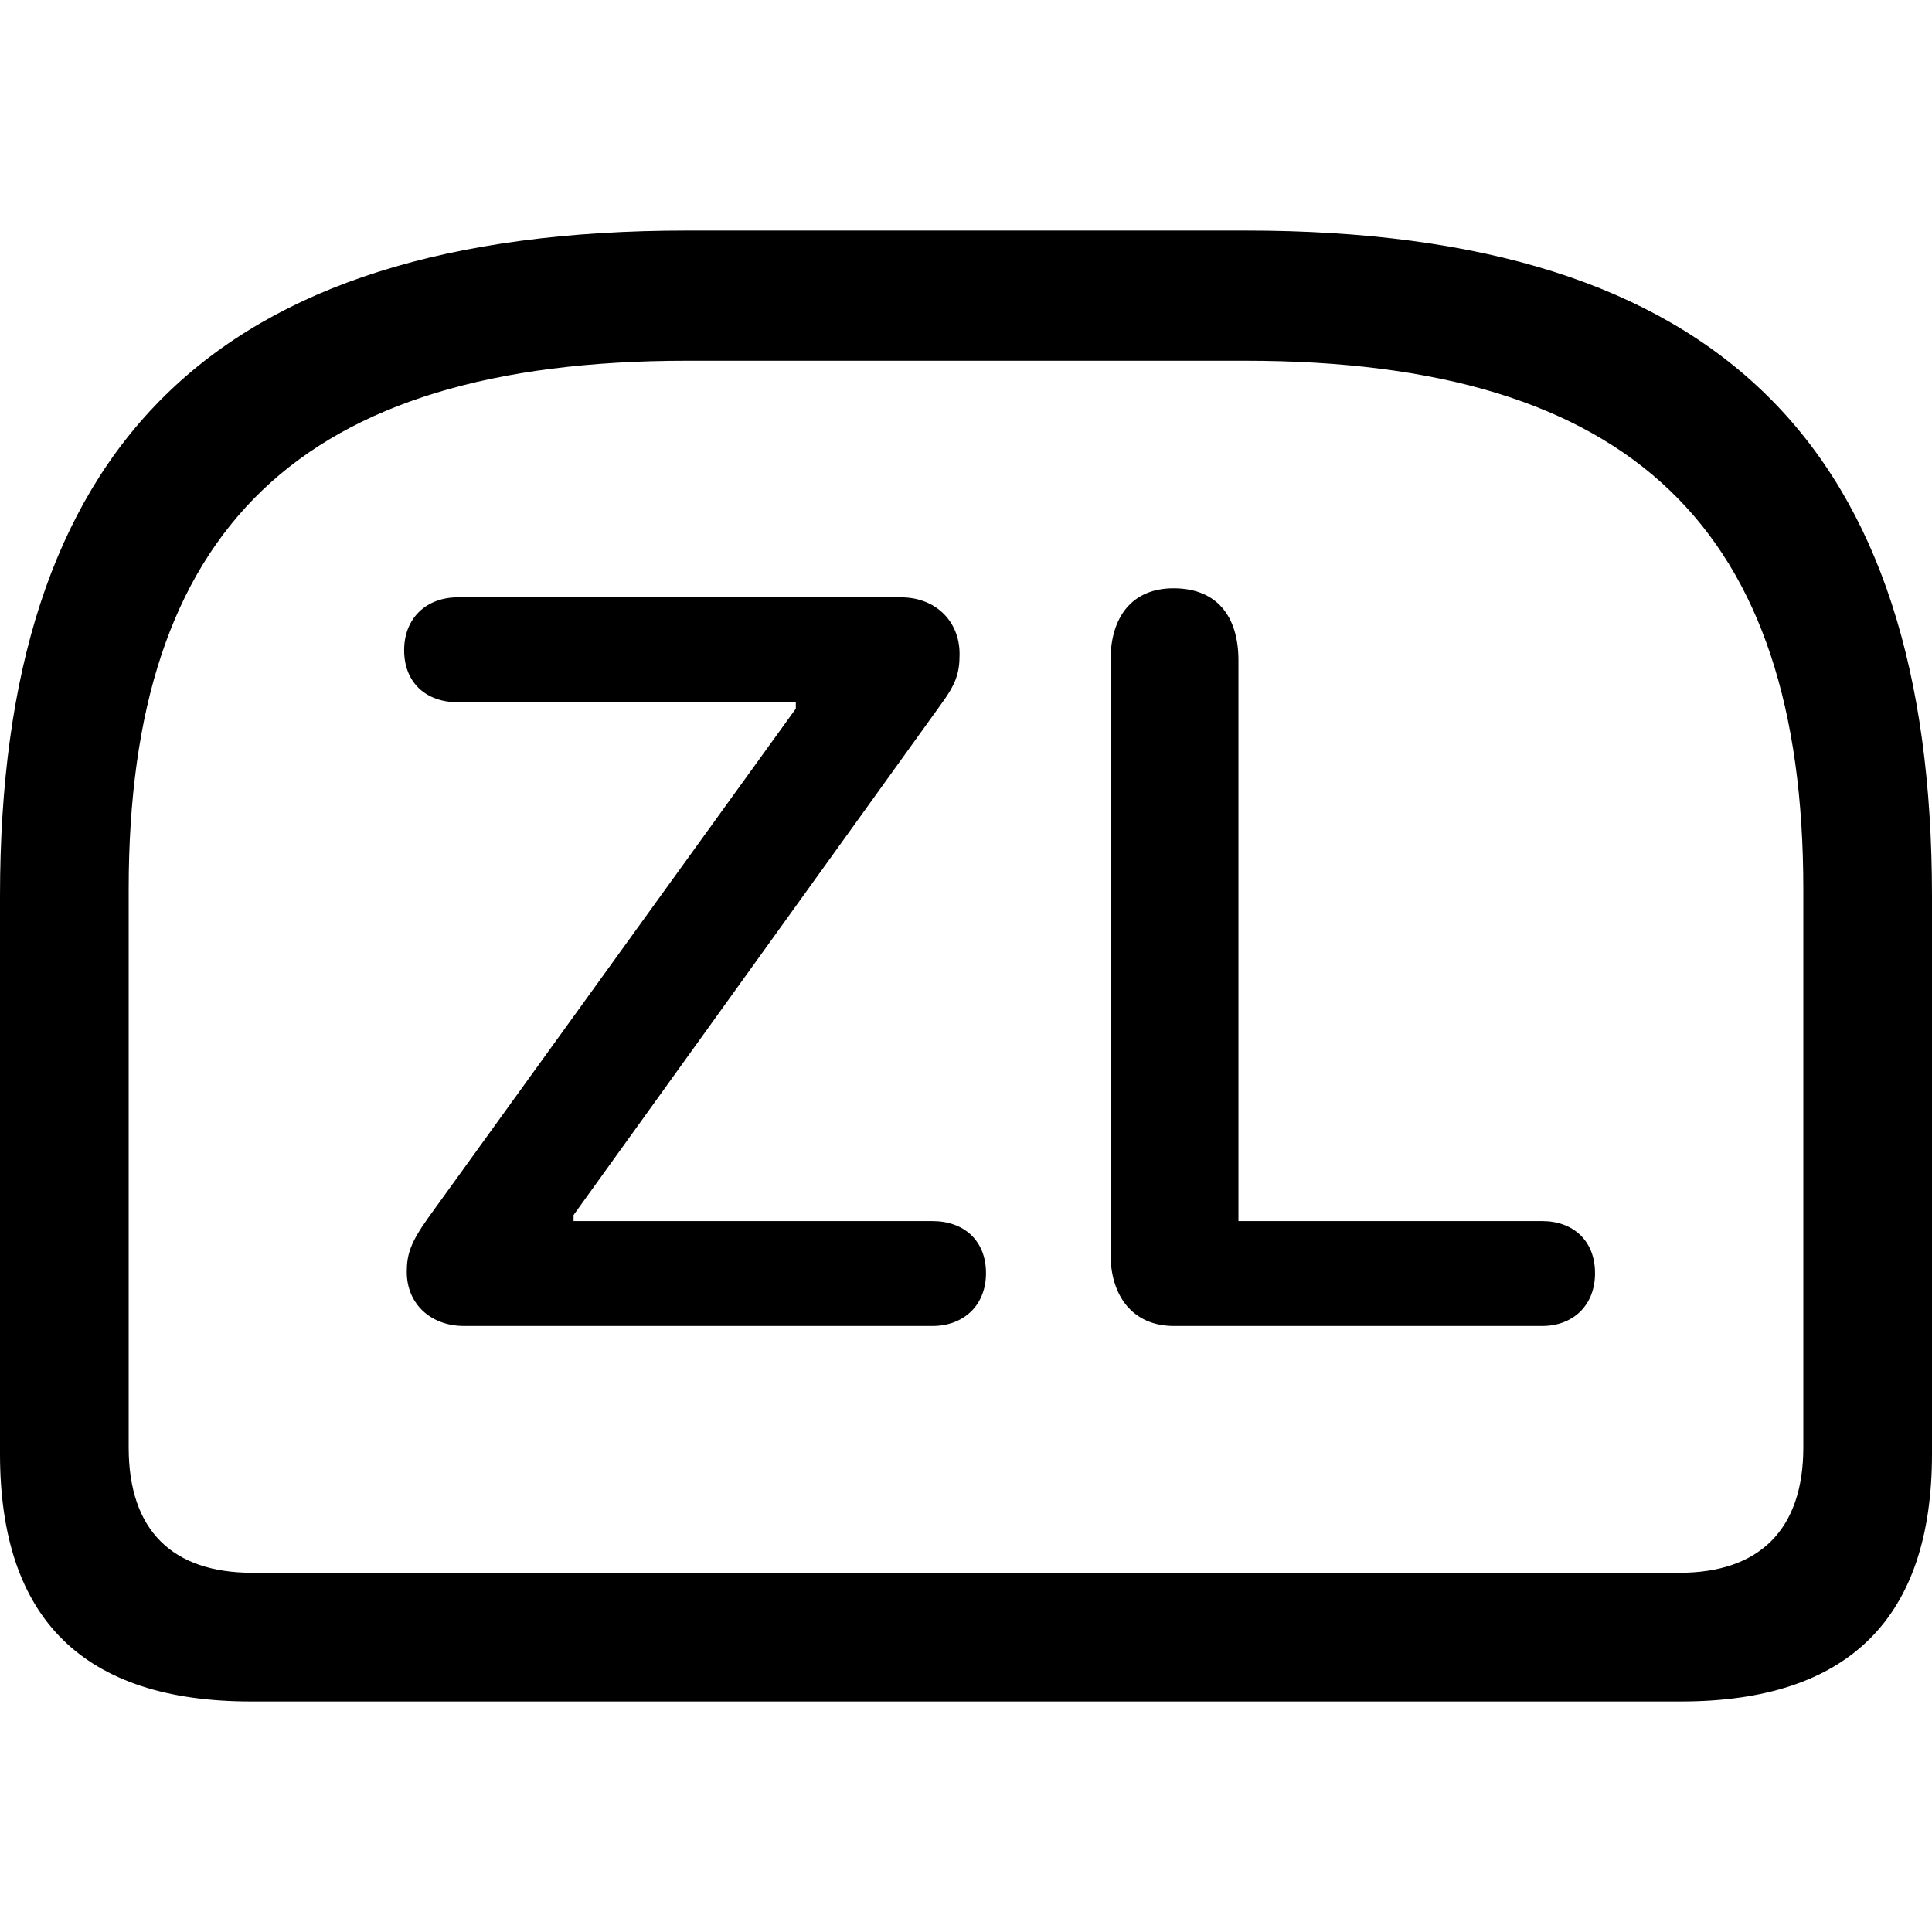 <?xml version="1.0" ?><!-- Generator: Adobe Illustrator 25.0.0, SVG Export Plug-In . SVG Version: 6.00 Build 0)  --><svg xmlns="http://www.w3.org/2000/svg" xmlns:xlink="http://www.w3.org/1999/xlink" version="1.1" id="Layer_1" x="0px" y="0px" viewBox="0 0 512 512" style="enable-background:new 0 0 512 512;" xml:space="preserve">
<path d="M182.1,61.1C55.9,61.1,0,118.9,0,237.5v147.8c0,43.8,22.2,65.6,66.5,65.6h379c44.3,0,66.5-22,66.5-65.6V237.5  c0-118.6-55.9-176.4-181.9-176.4H182.1z M182.1,95.6h147.8c102.9,0,148,44.9,148,140v148c0,22-11.9,33.2-32.8,33.2H66.9  c-21.2,0-32.8-11.2-32.8-33.2v-148C34.1,140.5,79.2,95.6,182.1,95.6z M311.1,351.4h97.6c8,0,14-5.3,14-14c0-8.7-5.9-13.8-14-13.8  h-80.5V175c0-11.9-5.9-19.1-17.2-19.1c-11,0-16.7,7.6-16.7,19.1v157.3C294.3,343.6,300.3,351.4,311.1,351.4z M123,351.4h124.1  c8.3,0,14.2-5.5,14.2-14c0-8.7-5.9-13.8-14.2-13.8H152V322l97.2-135.1c4.2-5.7,5.1-8.5,5.1-13.6c0-8.7-6.4-15-15.5-15H121.3  c-8.3,0-14.2,5.5-14.2,14c0,8.7,5.9,13.8,14.2,13.8h89.6v1.7l-97.4,134.9c-4.7,6.6-5.7,9.7-5.7,14.4  C107.8,345.5,114.1,351.4,123,351.4z"/>
</svg>